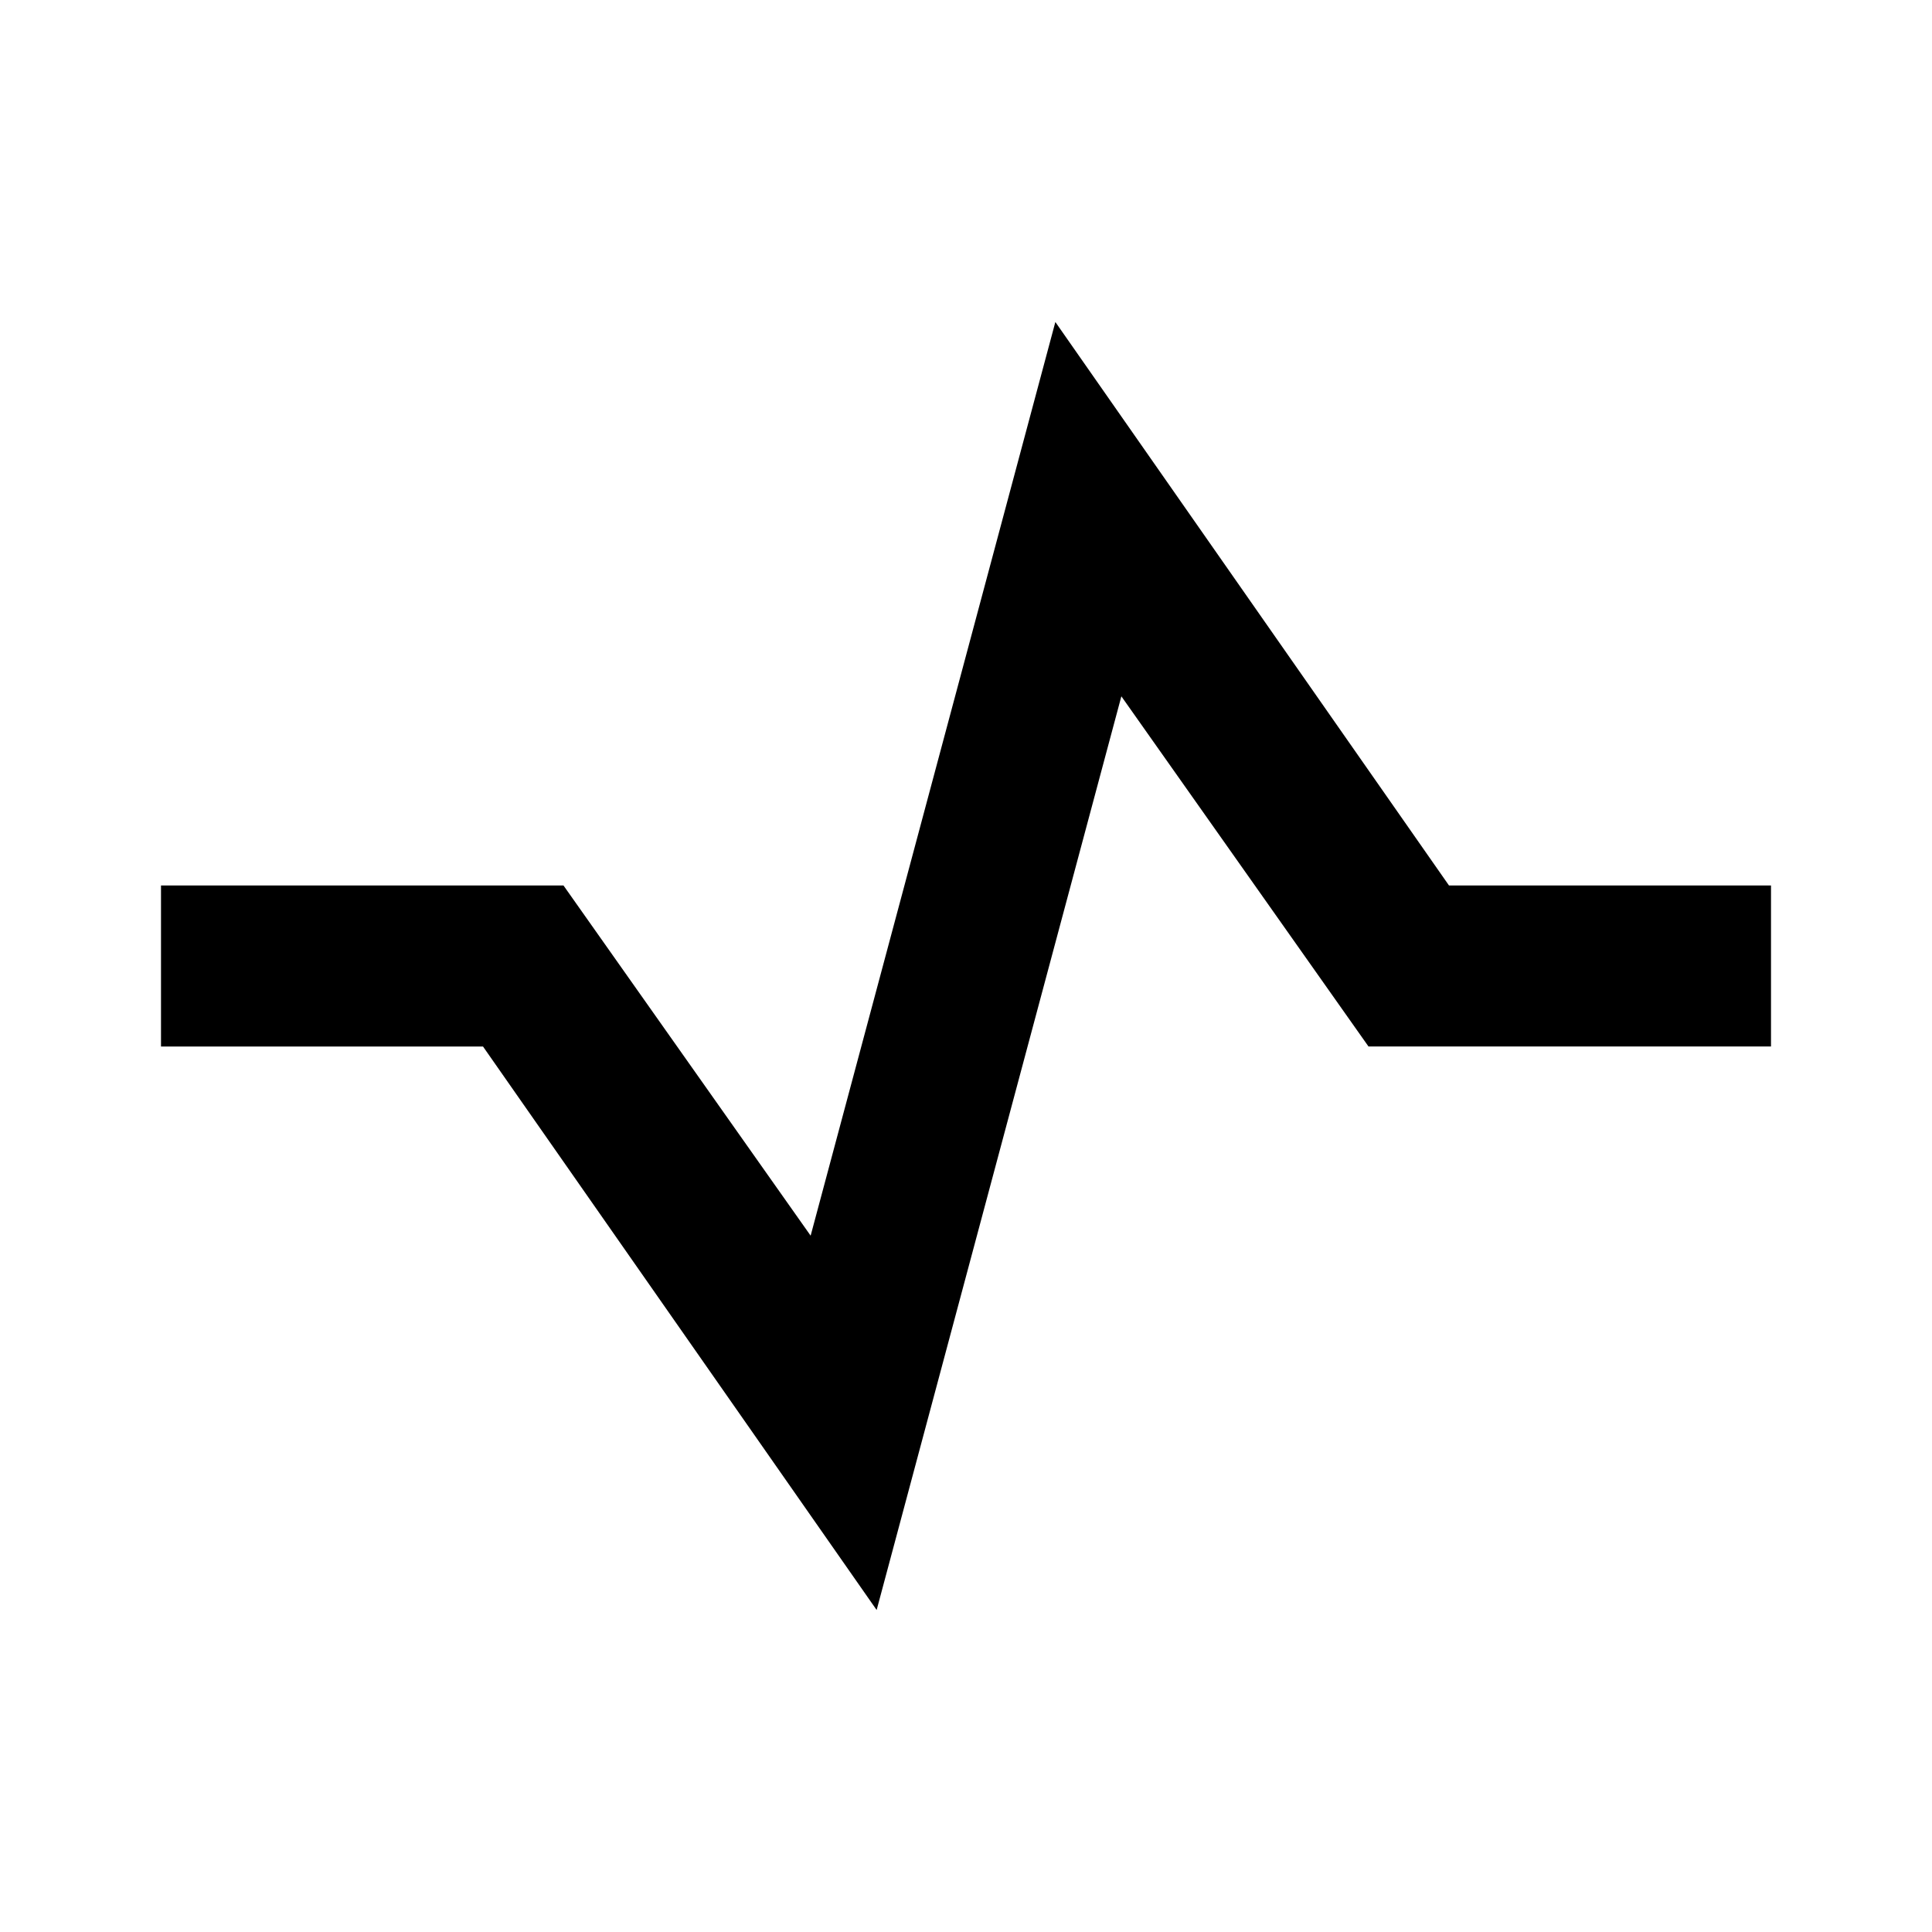 <svg xmlns="http://www.w3.org/2000/svg" xmlns:xlink="http://www.w3.org/1999/xlink" aria-hidden="true" role="img" class="iconify iconify--mdi" width="1em" height="1em" preserveAspectRatio="xMidYMid meet" viewBox="0 0 24 24"><path fill="currentColor" d="M2 11h5l3.07 4.35L13.11 4L18 11h4v2h-5l-3.07-4.35L10.89 20L6 13H2v-2Z"></path></svg>